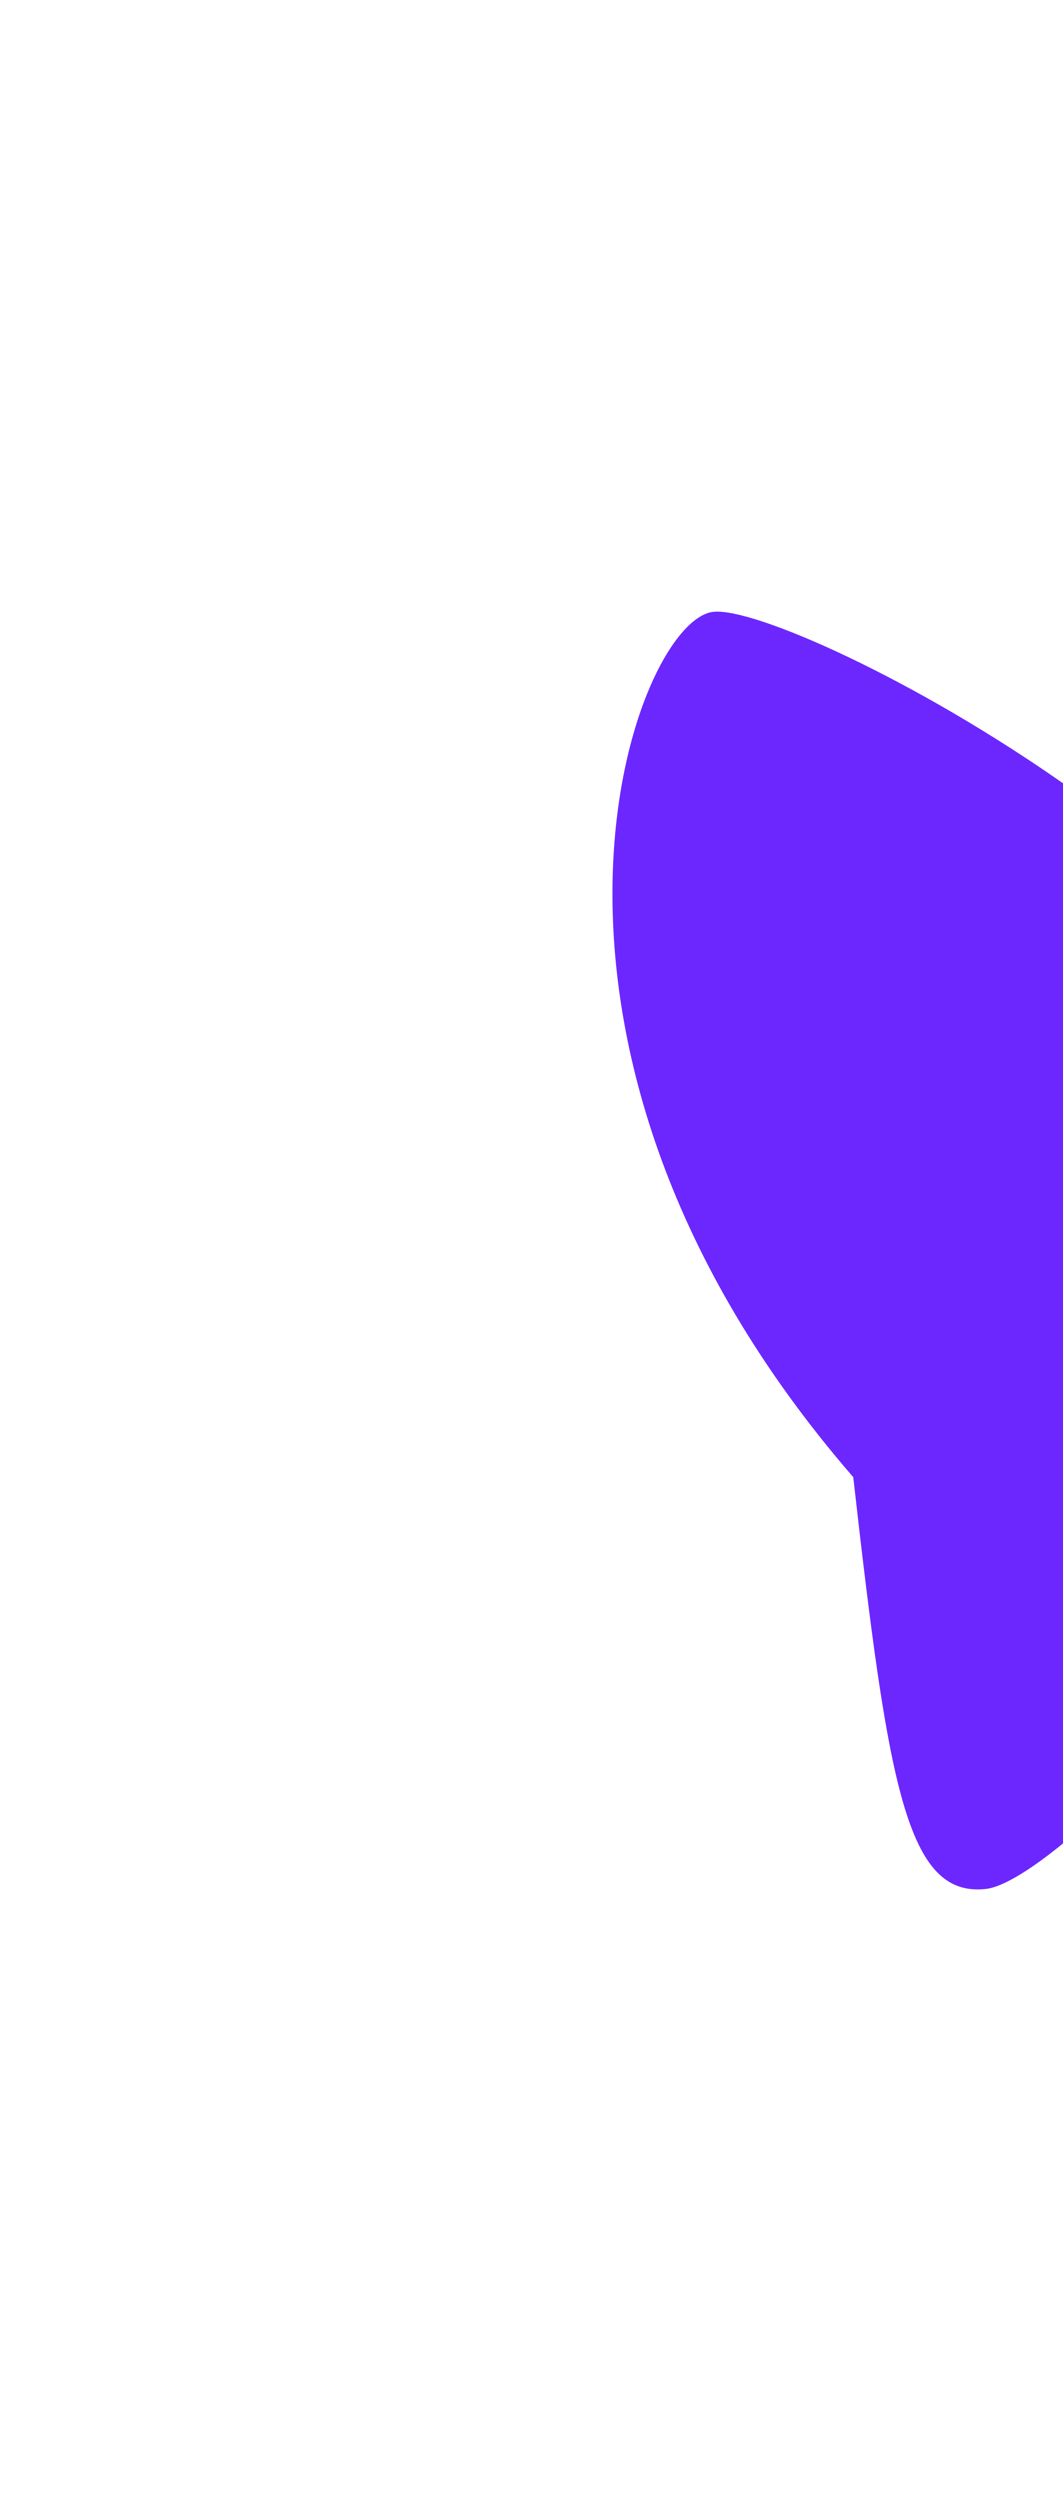 <svg width="425" height="999" viewBox="0 0 425 999" fill="none" xmlns="http://www.w3.org/2000/svg">
<g filter="url(#filter0_f_693_712)">
<path d="M341.137 590.219C190.877 416.878 253.392 248.067 285.151 244.47C316.911 240.872 543.561 357.533 557.552 481.037C571.542 604.54 426.019 751.154 394.26 754.752C362.501 758.349 355.127 713.723 341.137 590.219Z" fill="#6C27FF"/>
</g>
<defs>
<filter id="filter0_f_693_712" x="0.865" y="0.388" width="801.631" height="998.563" filterUnits="userSpaceOnUse" color-interpolation-filters="sRGB">
<feFlood flood-opacity="0" result="BackgroundImageFix"/>
<feBlend mode="normal" in="SourceGraphic" in2="BackgroundImageFix" result="shape"/>
<feGaussianBlur stdDeviation="122" result="effect1_foregroundBlur_693_712"/>
</filter>
</defs>
</svg>
